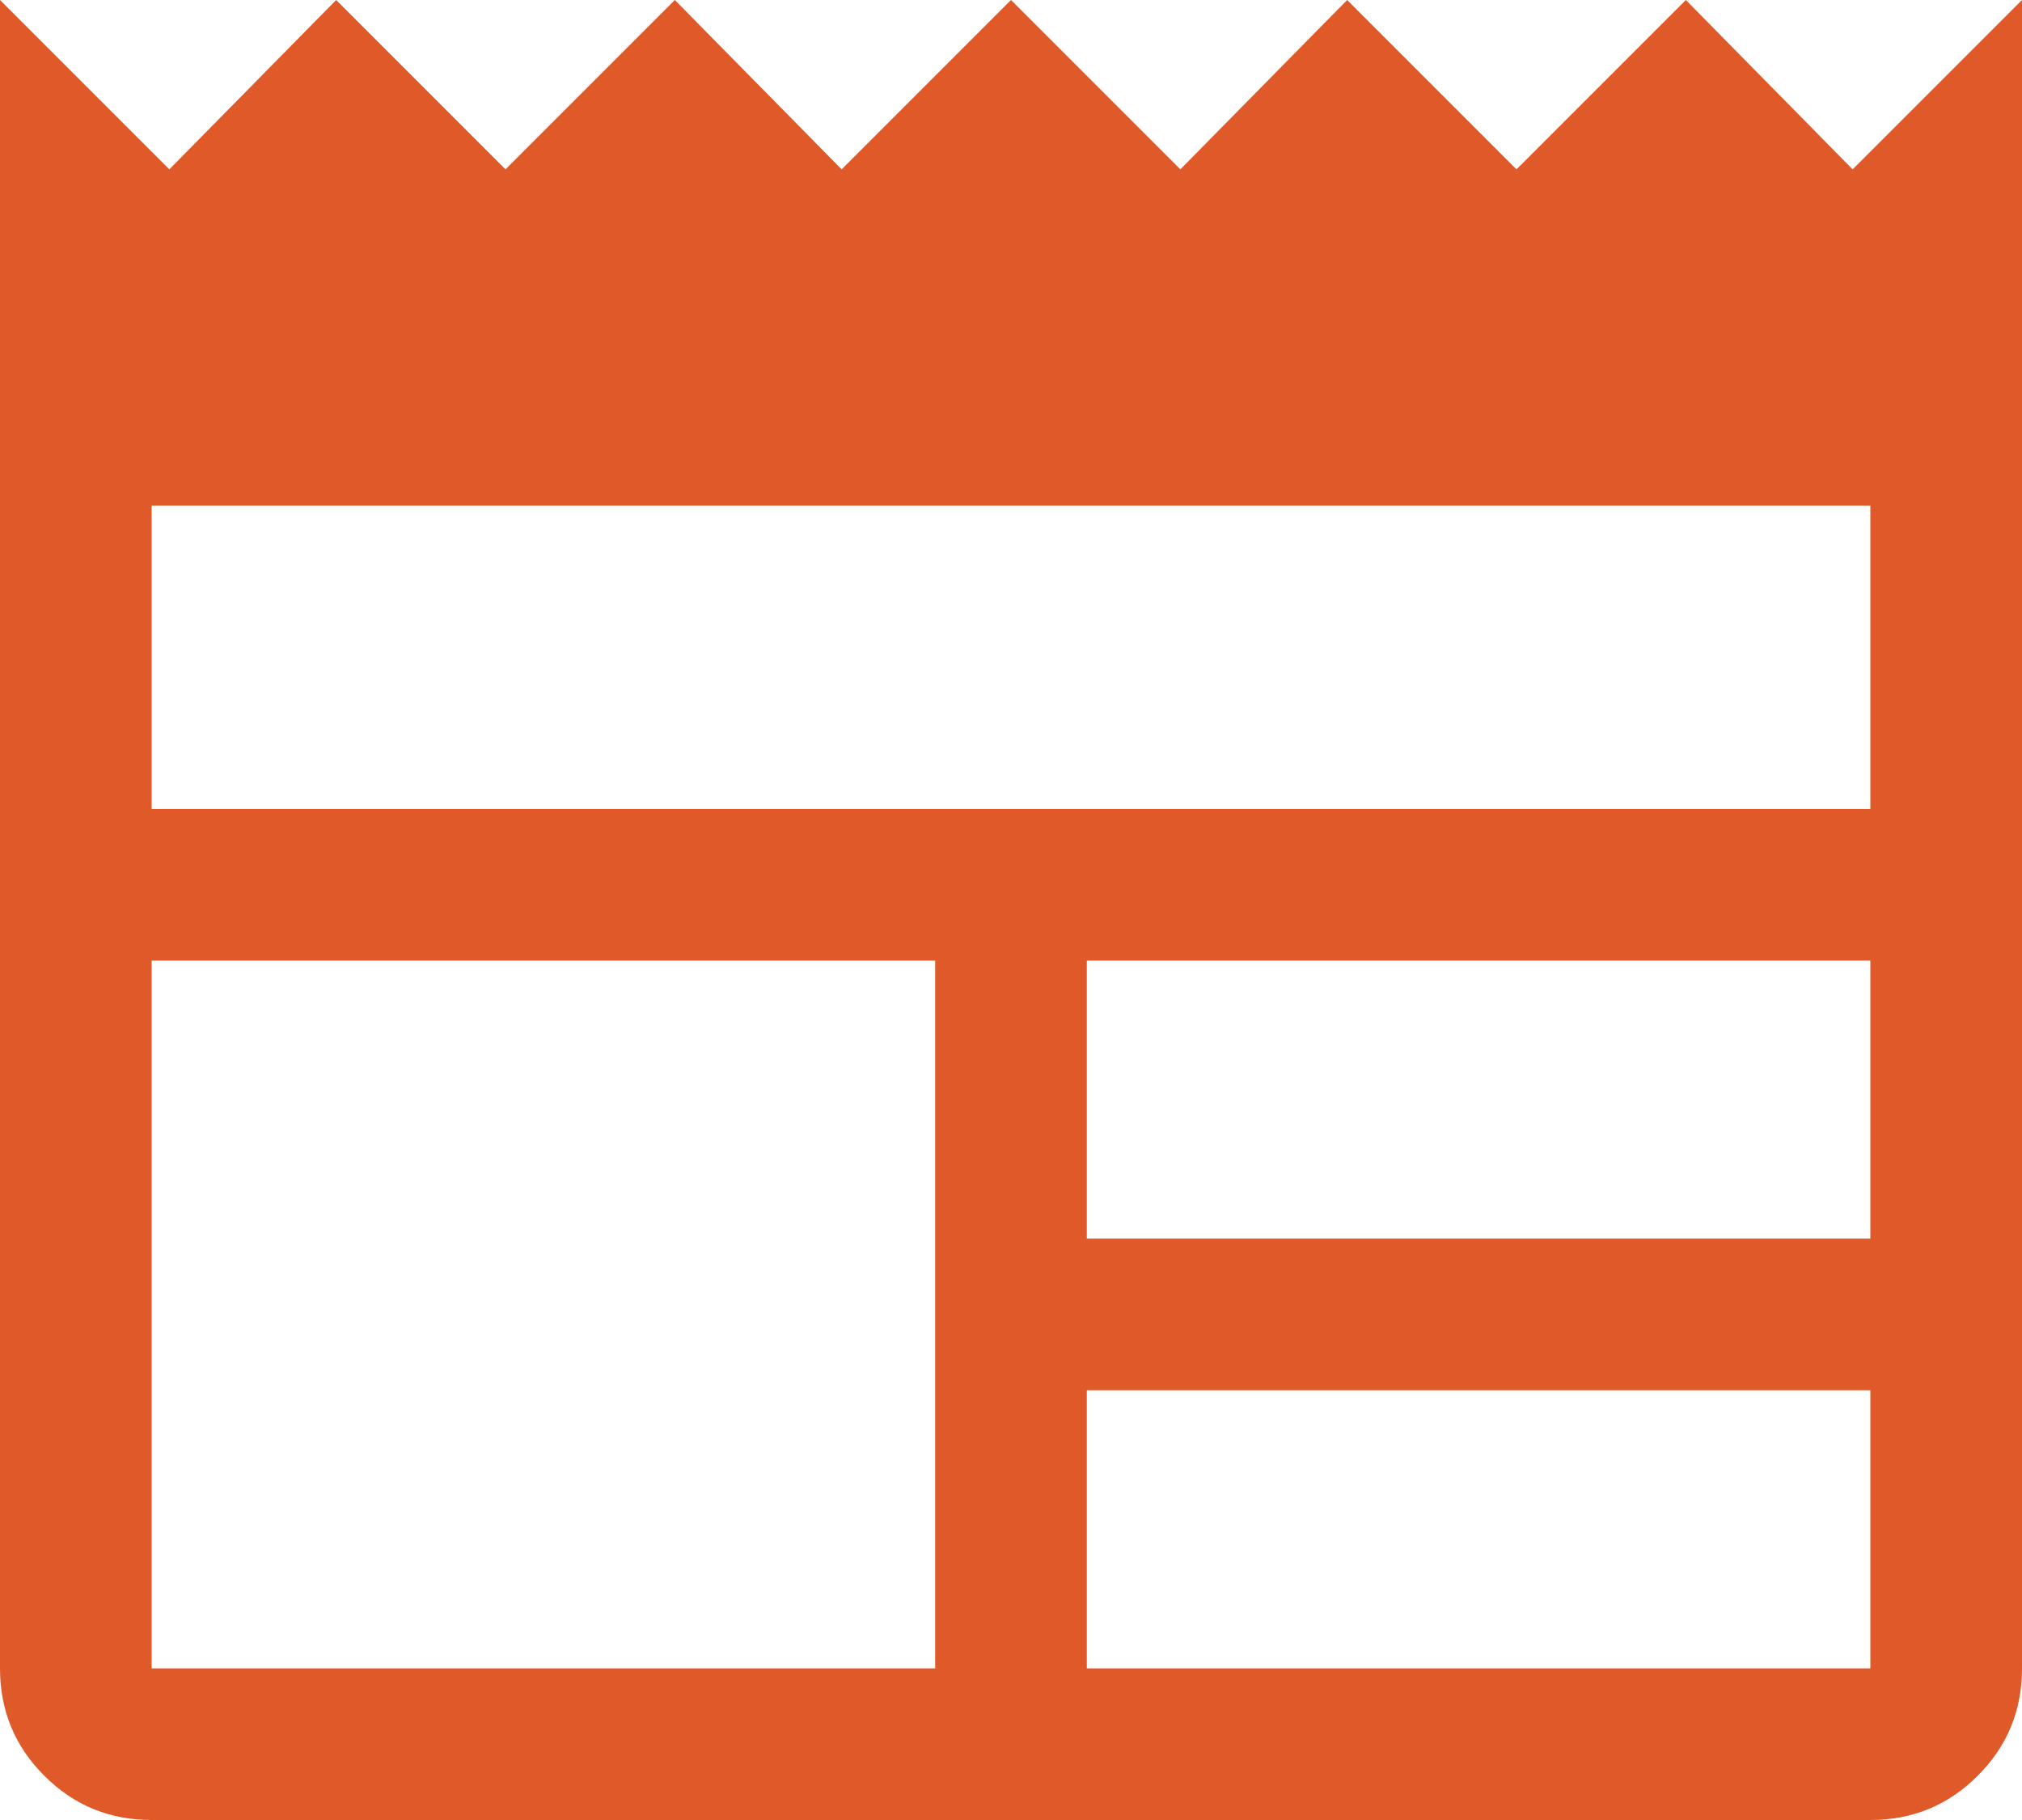 <svg width="20" height="18" viewBox="0 0 20 18" fill="none" xmlns="http://www.w3.org/2000/svg">
    <path d="M1.5 18C1.083 18 0.729 17.854 0.438 17.562C0.146 17.271 0 16.917 0 16.5V0L1.675 1.675L3.325 0L5 1.675L6.675 0L8.325 1.675L10 0L11.675 1.675L13.325 0L15 1.675L16.675 0L18.325 1.675L20 0V16.5C20 16.917 19.854 17.271 19.562 17.562C19.271 17.854 18.917 18 18.5 18H1.5ZM1.5 16.5H9.25V9.5H1.5V16.5ZM10.75 16.5H18.5V13.75H10.75V16.5ZM10.75 12.25H18.5V9.5H10.75V12.25ZM1.5 8H18.5V5H1.5V8Z" fill="#E05929"/>
</svg>